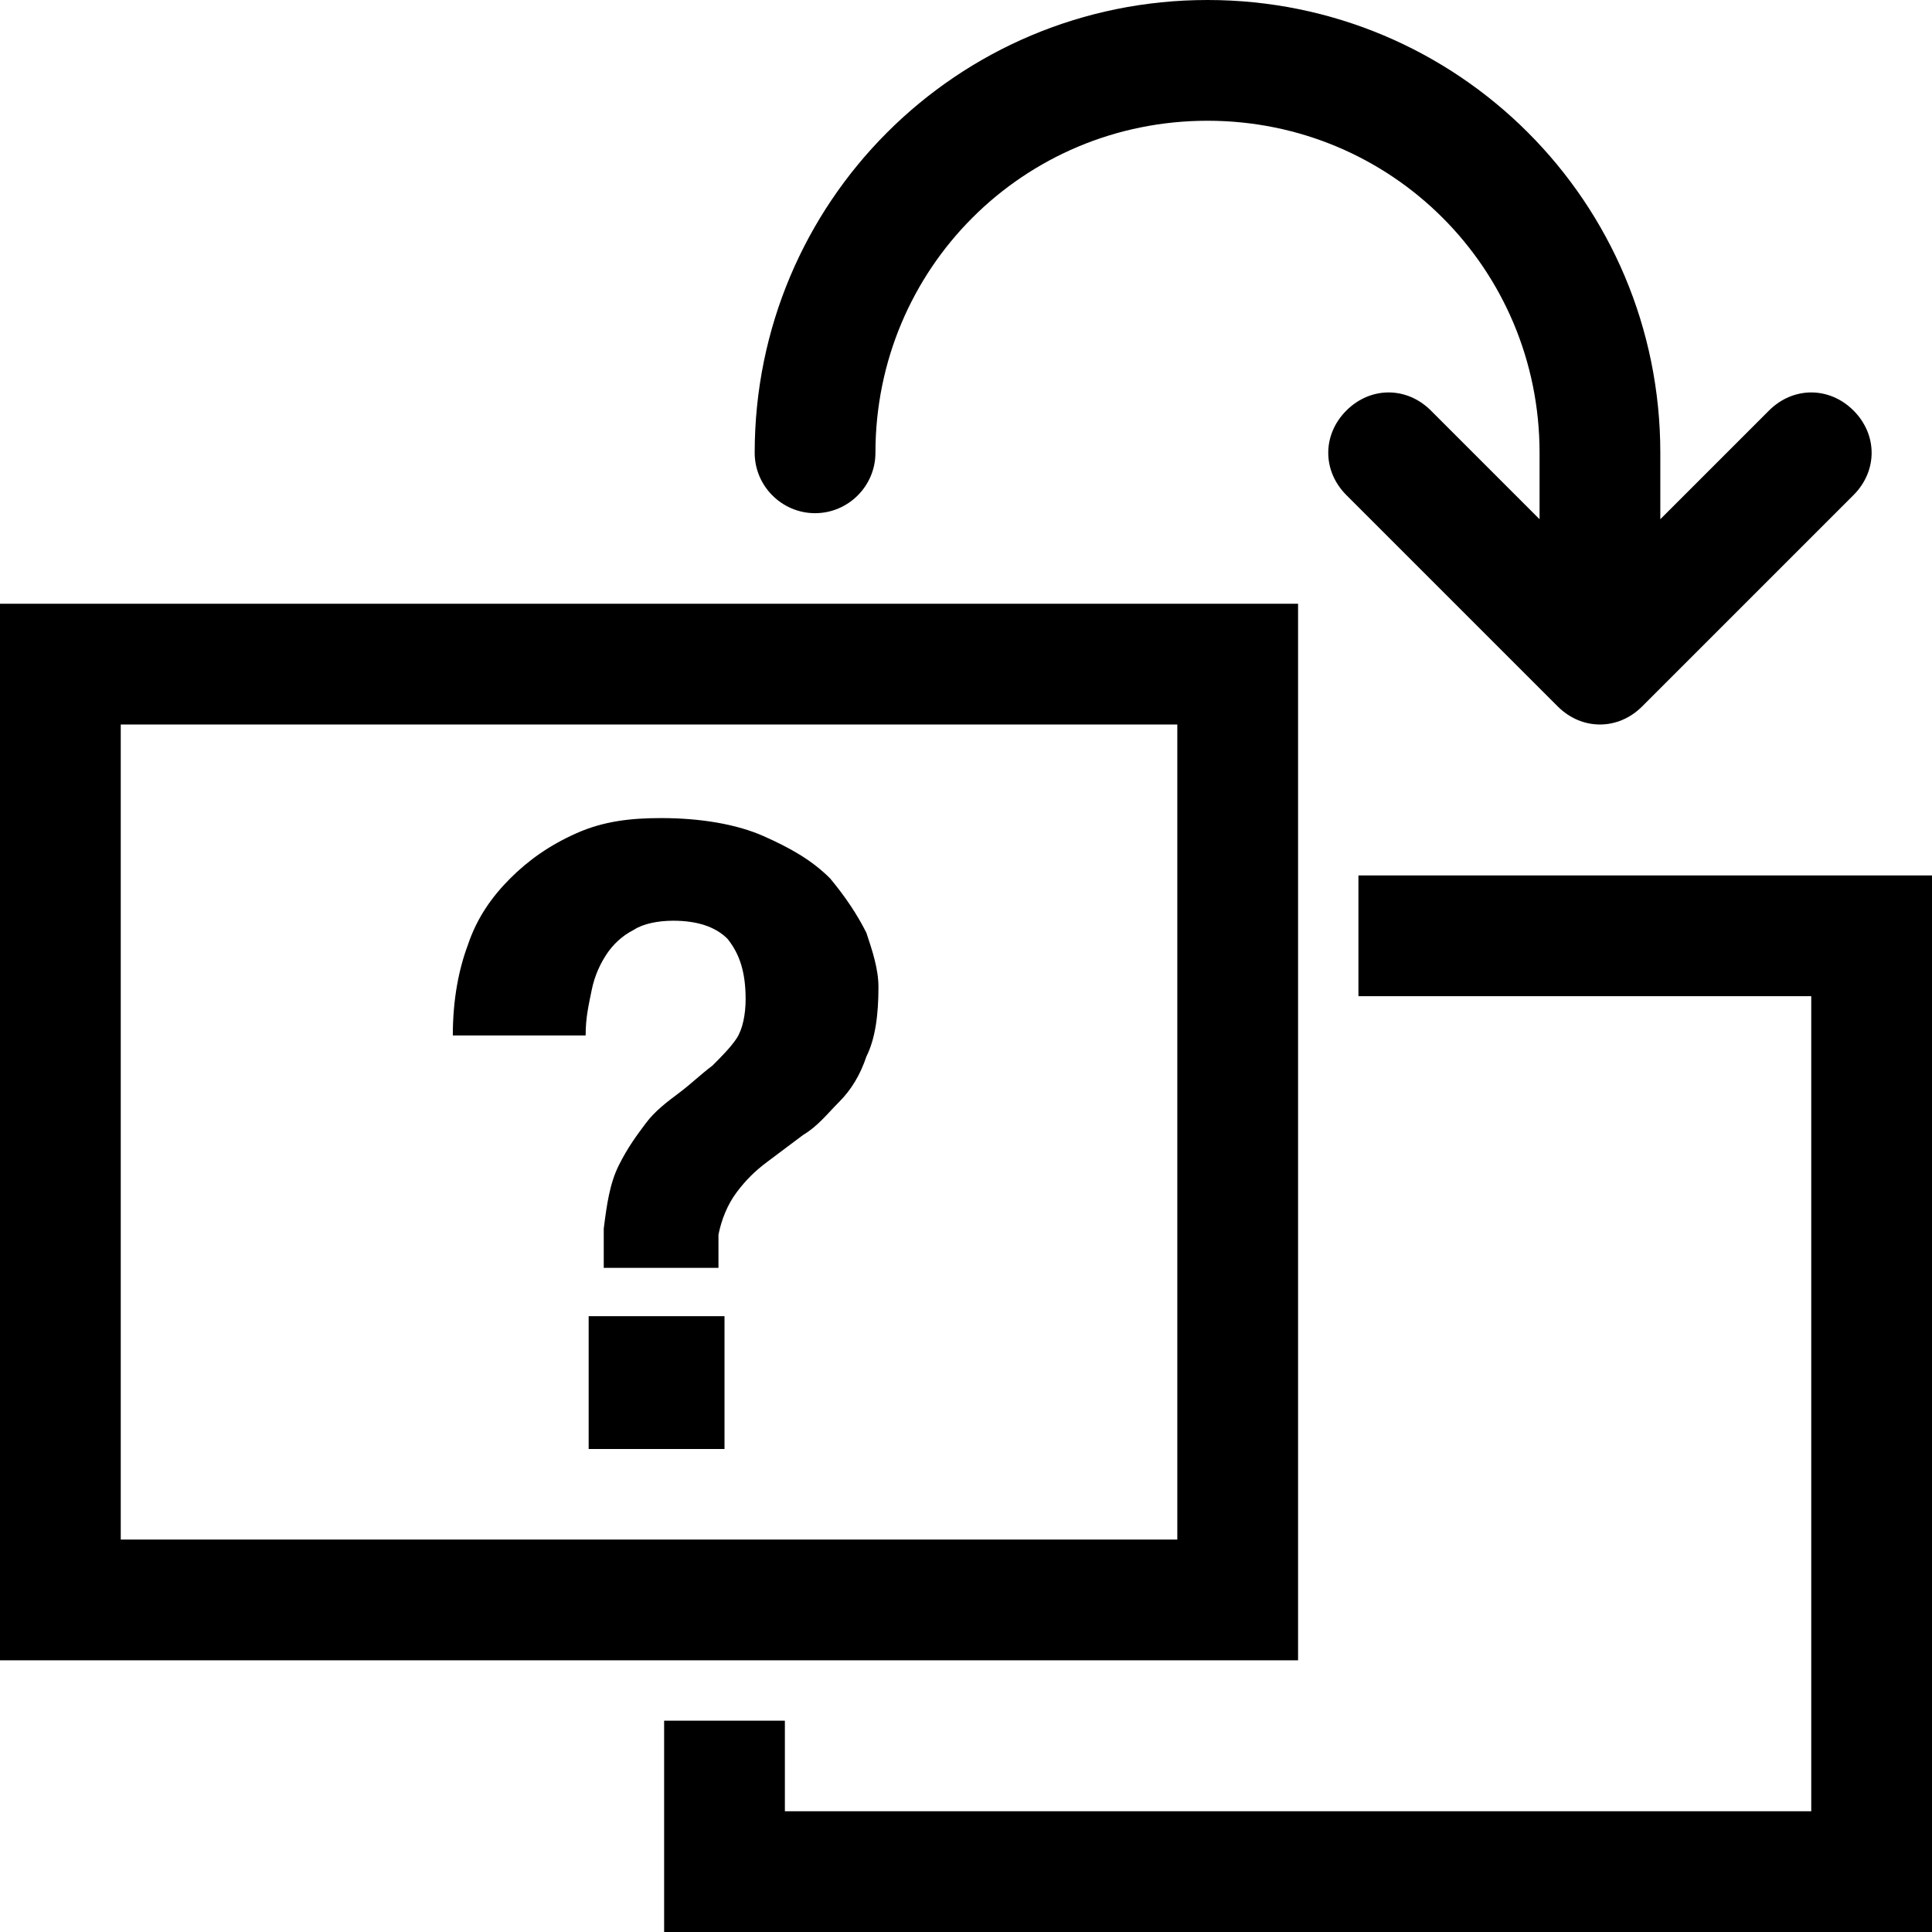 <?xml version="1.0" encoding="utf-8"?>
<!-- Generator: Adobe Illustrator 17.1.0, SVG Export Plug-In . SVG Version: 6.00 Build 0)  -->
<!DOCTYPE svg PUBLIC "-//W3C//DTD SVG 1.1//EN" "http://www.w3.org/Graphics/SVG/1.1/DTD/svg11.dtd">
<svg version="1.1" id="Layer_1" xmlns="http://www.w3.org/2000/svg" xmlns:xlink="http://www.w3.org/1999/xlink" x="0px" y="0px"
	 viewBox="0 0 64 64" enable-background="new 0 0 64 64" xml:space="preserve">
<g>
	<path d="M0,20v35h43V20H0z M39,51H4V24h35V51z"/>
</g>
<g>
	<path d="M22,64h42V29H45v4h15v27H26v-3h-4V64z"/>
</g>
<g>
	<path d="M15.5,31.3c0.3-0.9,0.8-1.6,1.4-2.2c0.6-0.6,1.3-1.1,2.2-1.5s1.8-0.5,2.8-0.5c1.3,0,2.5,0.2,3.4,0.6
		c0.9,0.4,1.6,0.8,2.2,1.4c0.5,0.6,0.9,1.2,1.2,1.8c0.2,0.6,0.4,1.2,0.4,1.8c0,0.9-0.1,1.7-0.4,2.3c-0.2,0.6-0.5,1.1-0.9,1.5
		c-0.4,0.4-0.7,0.8-1.2,1.1c-0.4,0.3-0.8,0.6-1.2,0.9c-0.4,0.3-0.7,0.6-1,1s-0.5,0.9-0.6,1.4v1.1H20v-1.3c0.1-0.8,0.2-1.5,0.5-2.1
		c0.3-0.6,0.6-1,0.9-1.4c0.3-0.4,0.7-0.7,1.1-1c0.4-0.3,0.7-0.6,1.1-0.9c0.3-0.3,0.6-0.6,0.8-0.9c0.2-0.3,0.3-0.8,0.3-1.3
		c0-0.9-0.2-1.5-0.6-2c-0.4-0.4-1-0.6-1.8-0.6c-0.5,0-1,0.1-1.3,0.3c-0.4,0.2-0.7,0.5-0.9,0.8c-0.2,0.3-0.4,0.7-0.5,1.2
		c-0.1,0.5-0.2,0.9-0.2,1.5H15C15,33.1,15.2,32.1,15.5,31.3z M24,43.6V48h-4.5v-4.4H24z"/>
</g>
<path d="M61.4,13.6c-0.8-0.8-2-0.8-2.8,0L55,17.2V15c0-8.3-6.7-15-15-15c-8.3,0-15,6.7-15,15c0,1.1,0.9,2,2,2s2-0.9,2-2
	c0-6.1,4.9-11,11-11s11,4.9,11,11v2.2l-3.6-3.6c-0.8-0.8-2-0.8-2.8,0c-0.8,0.8-0.8,2,0,2.8l7,7C52,23.8,52.5,24,53,24s1-0.2,1.4-0.6
	l7-7C62.2,15.6,62.2,14.4,61.4,13.6z"/>
</svg>

